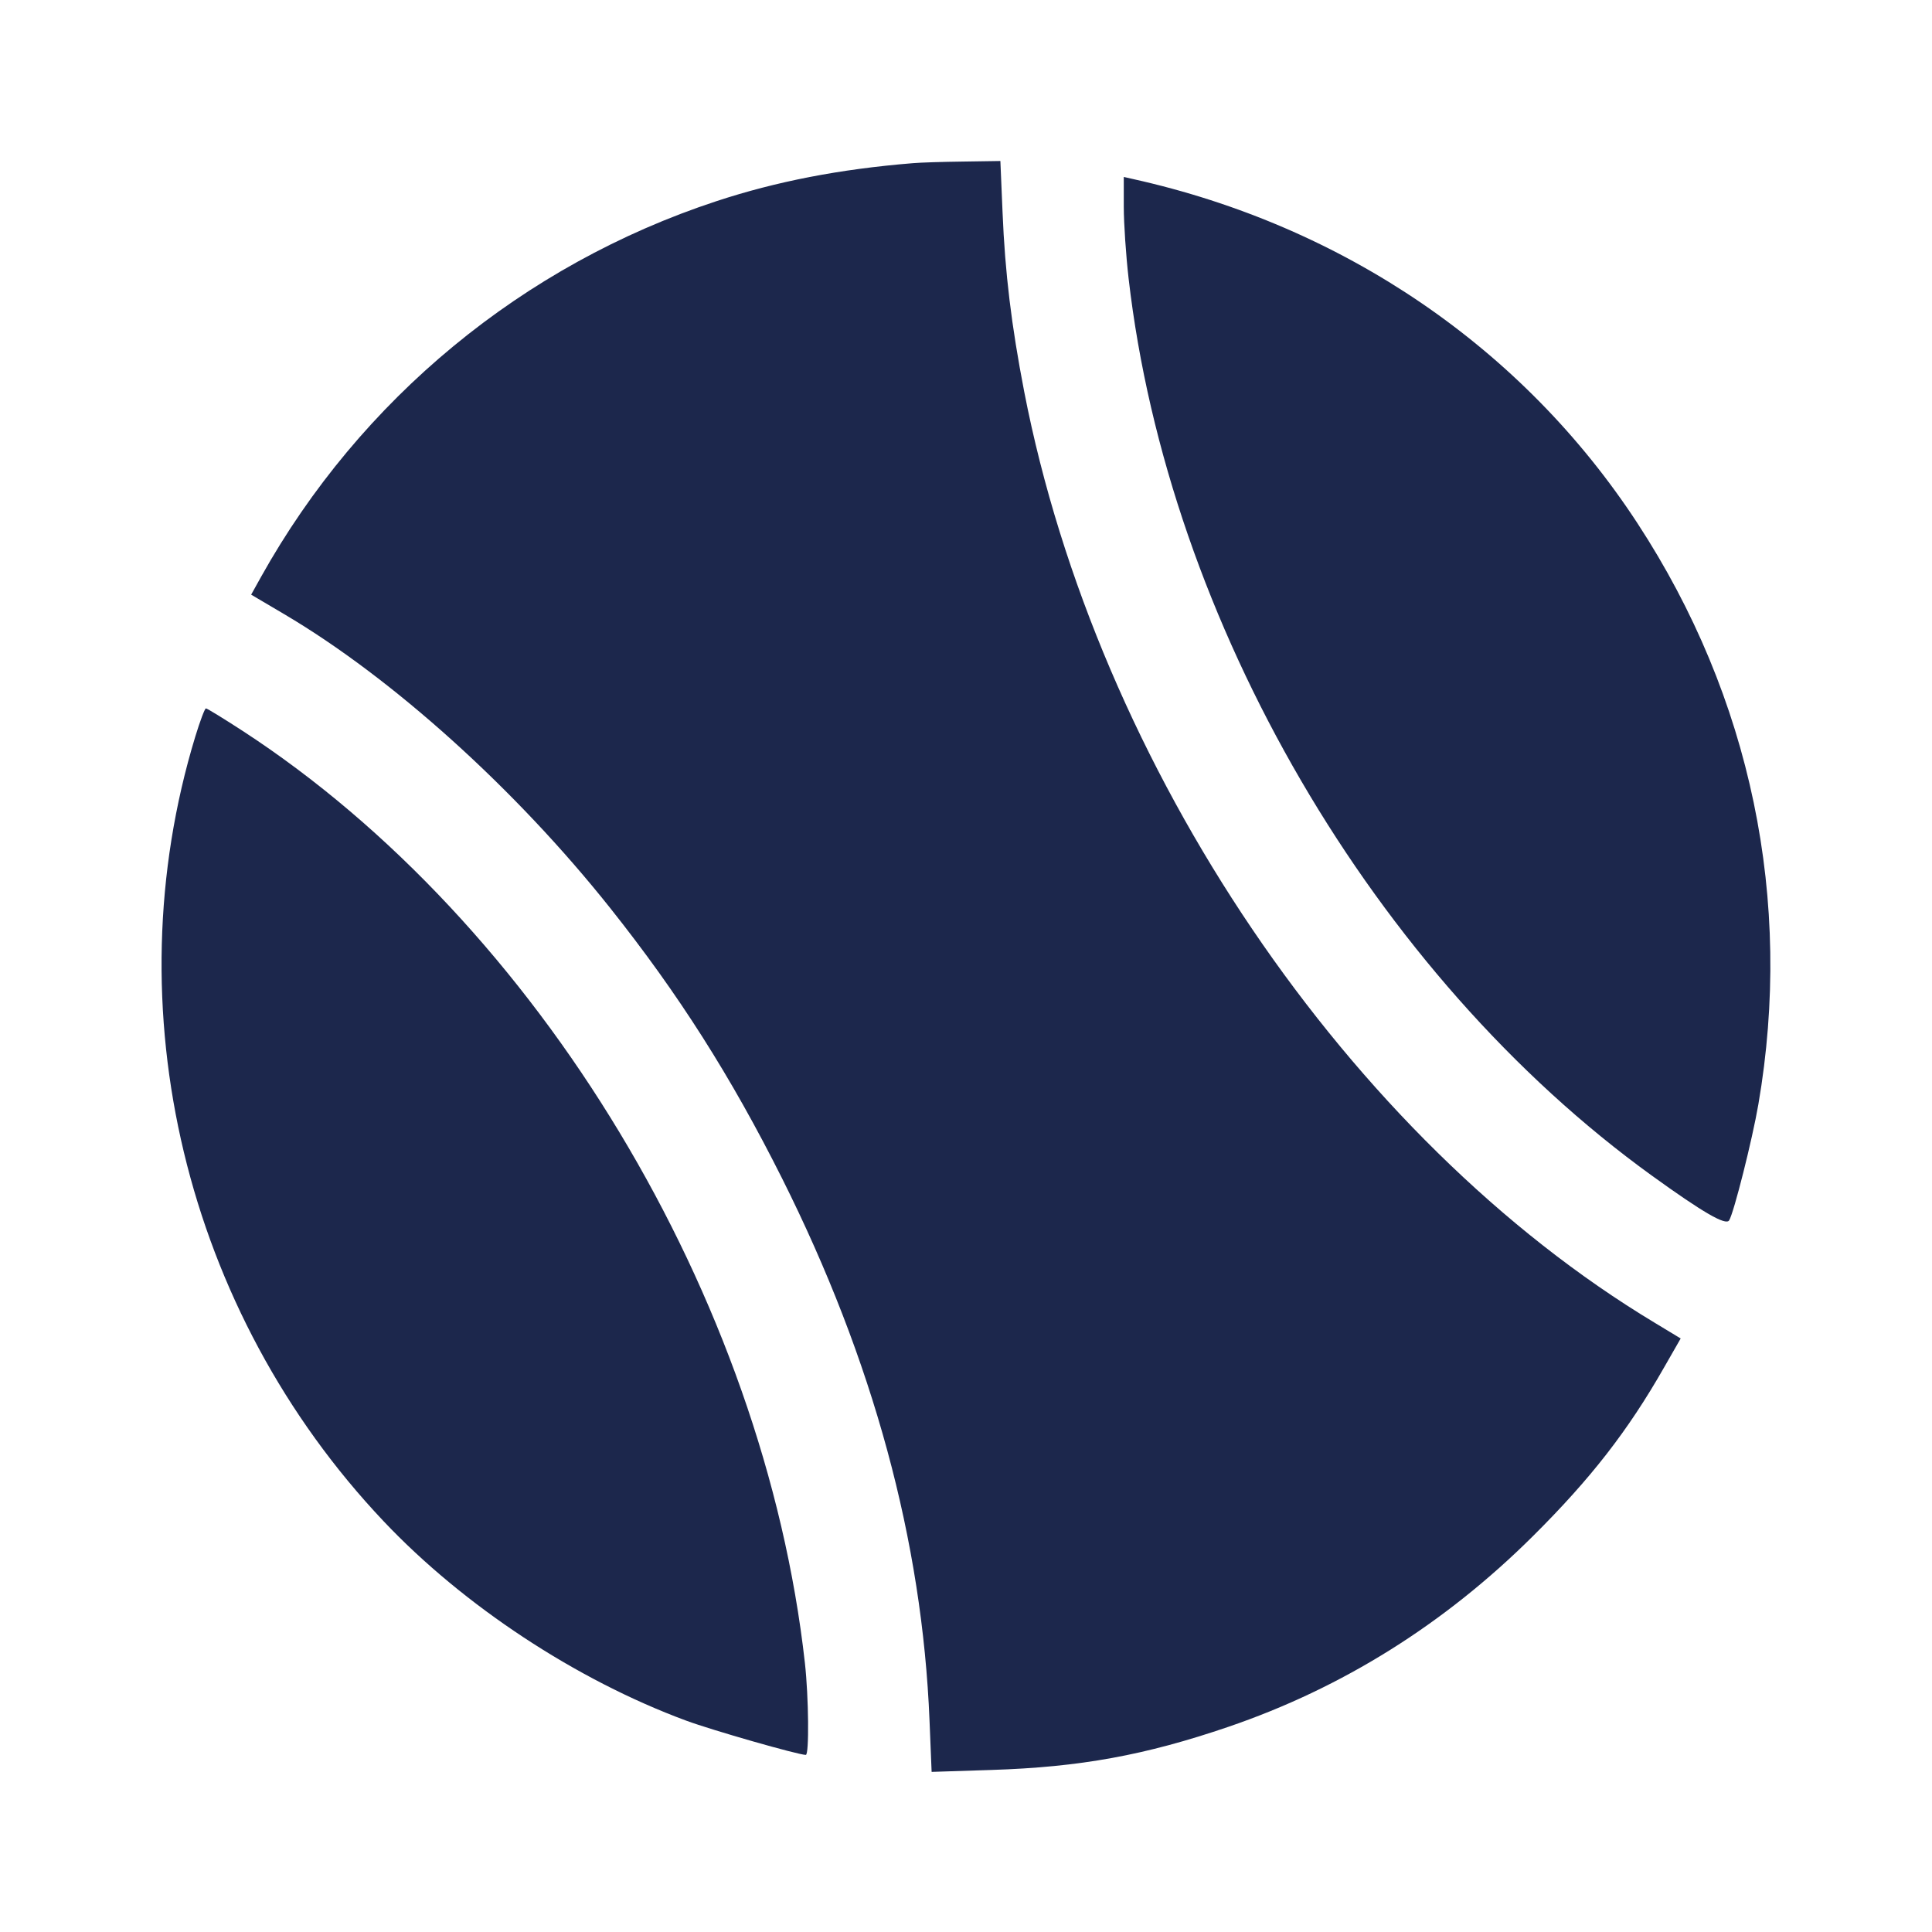 <svg width="24" height="24" viewBox="0 0 24 24" fill="none" xmlns="http://www.w3.org/2000/svg"><path d="M11.340 2.027 C 10.431 2.101,9.644 2.254,8.900 2.499 C 6.498 3.289,4.477 4.956,3.244 7.164 L 3.120 7.387 3.530 7.629 C 4.874 8.422,6.406 9.803,7.580 11.280 C 8.431 12.350,9.082 13.375,9.716 14.640 C 10.847 16.899,11.457 19.143,11.547 21.376 L 11.573 22.011 12.316 21.987 C 13.417 21.952,14.227 21.804,15.260 21.451 C 16.678 20.967,17.947 20.172,19.044 19.081 C 19.761 18.368,20.224 17.773,20.674 16.983 L 20.878 16.627 20.559 16.434 C 16.759 14.150,13.630 9.531,12.723 4.865 C 12.564 4.042,12.485 3.393,12.454 2.636 L 12.427 2.000 11.964 2.007 C 11.709 2.010,11.428 2.019,11.340 2.027 M13.960 2.569 C 13.960 2.774,13.987 3.174,14.020 3.460 C 14.511 7.721,17.073 12.114,20.520 14.604 C 21.154 15.062,21.439 15.227,21.480 15.160 C 21.539 15.065,21.768 14.156,21.843 13.719 C 22.279 11.187,21.753 8.660,20.341 6.500 C 18.919 4.324,16.693 2.805,14.070 2.223 L 13.960 2.198 13.960 2.569 M2.426 9.150 C 1.396 12.530,2.298 16.289,4.765 18.897 C 5.757 19.946,7.157 20.869,8.523 21.374 C 8.847 21.494,9.914 21.799,10.010 21.800 C 10.053 21.800,10.046 21.083,9.999 20.660 C 9.492 16.121,6.688 11.471,3.015 9.080 C 2.778 8.926,2.573 8.800,2.558 8.800 C 2.544 8.800,2.485 8.957,2.426 9.150 " fill="#1C274C" stroke="none" fill-rule="evenodd"></path></svg>